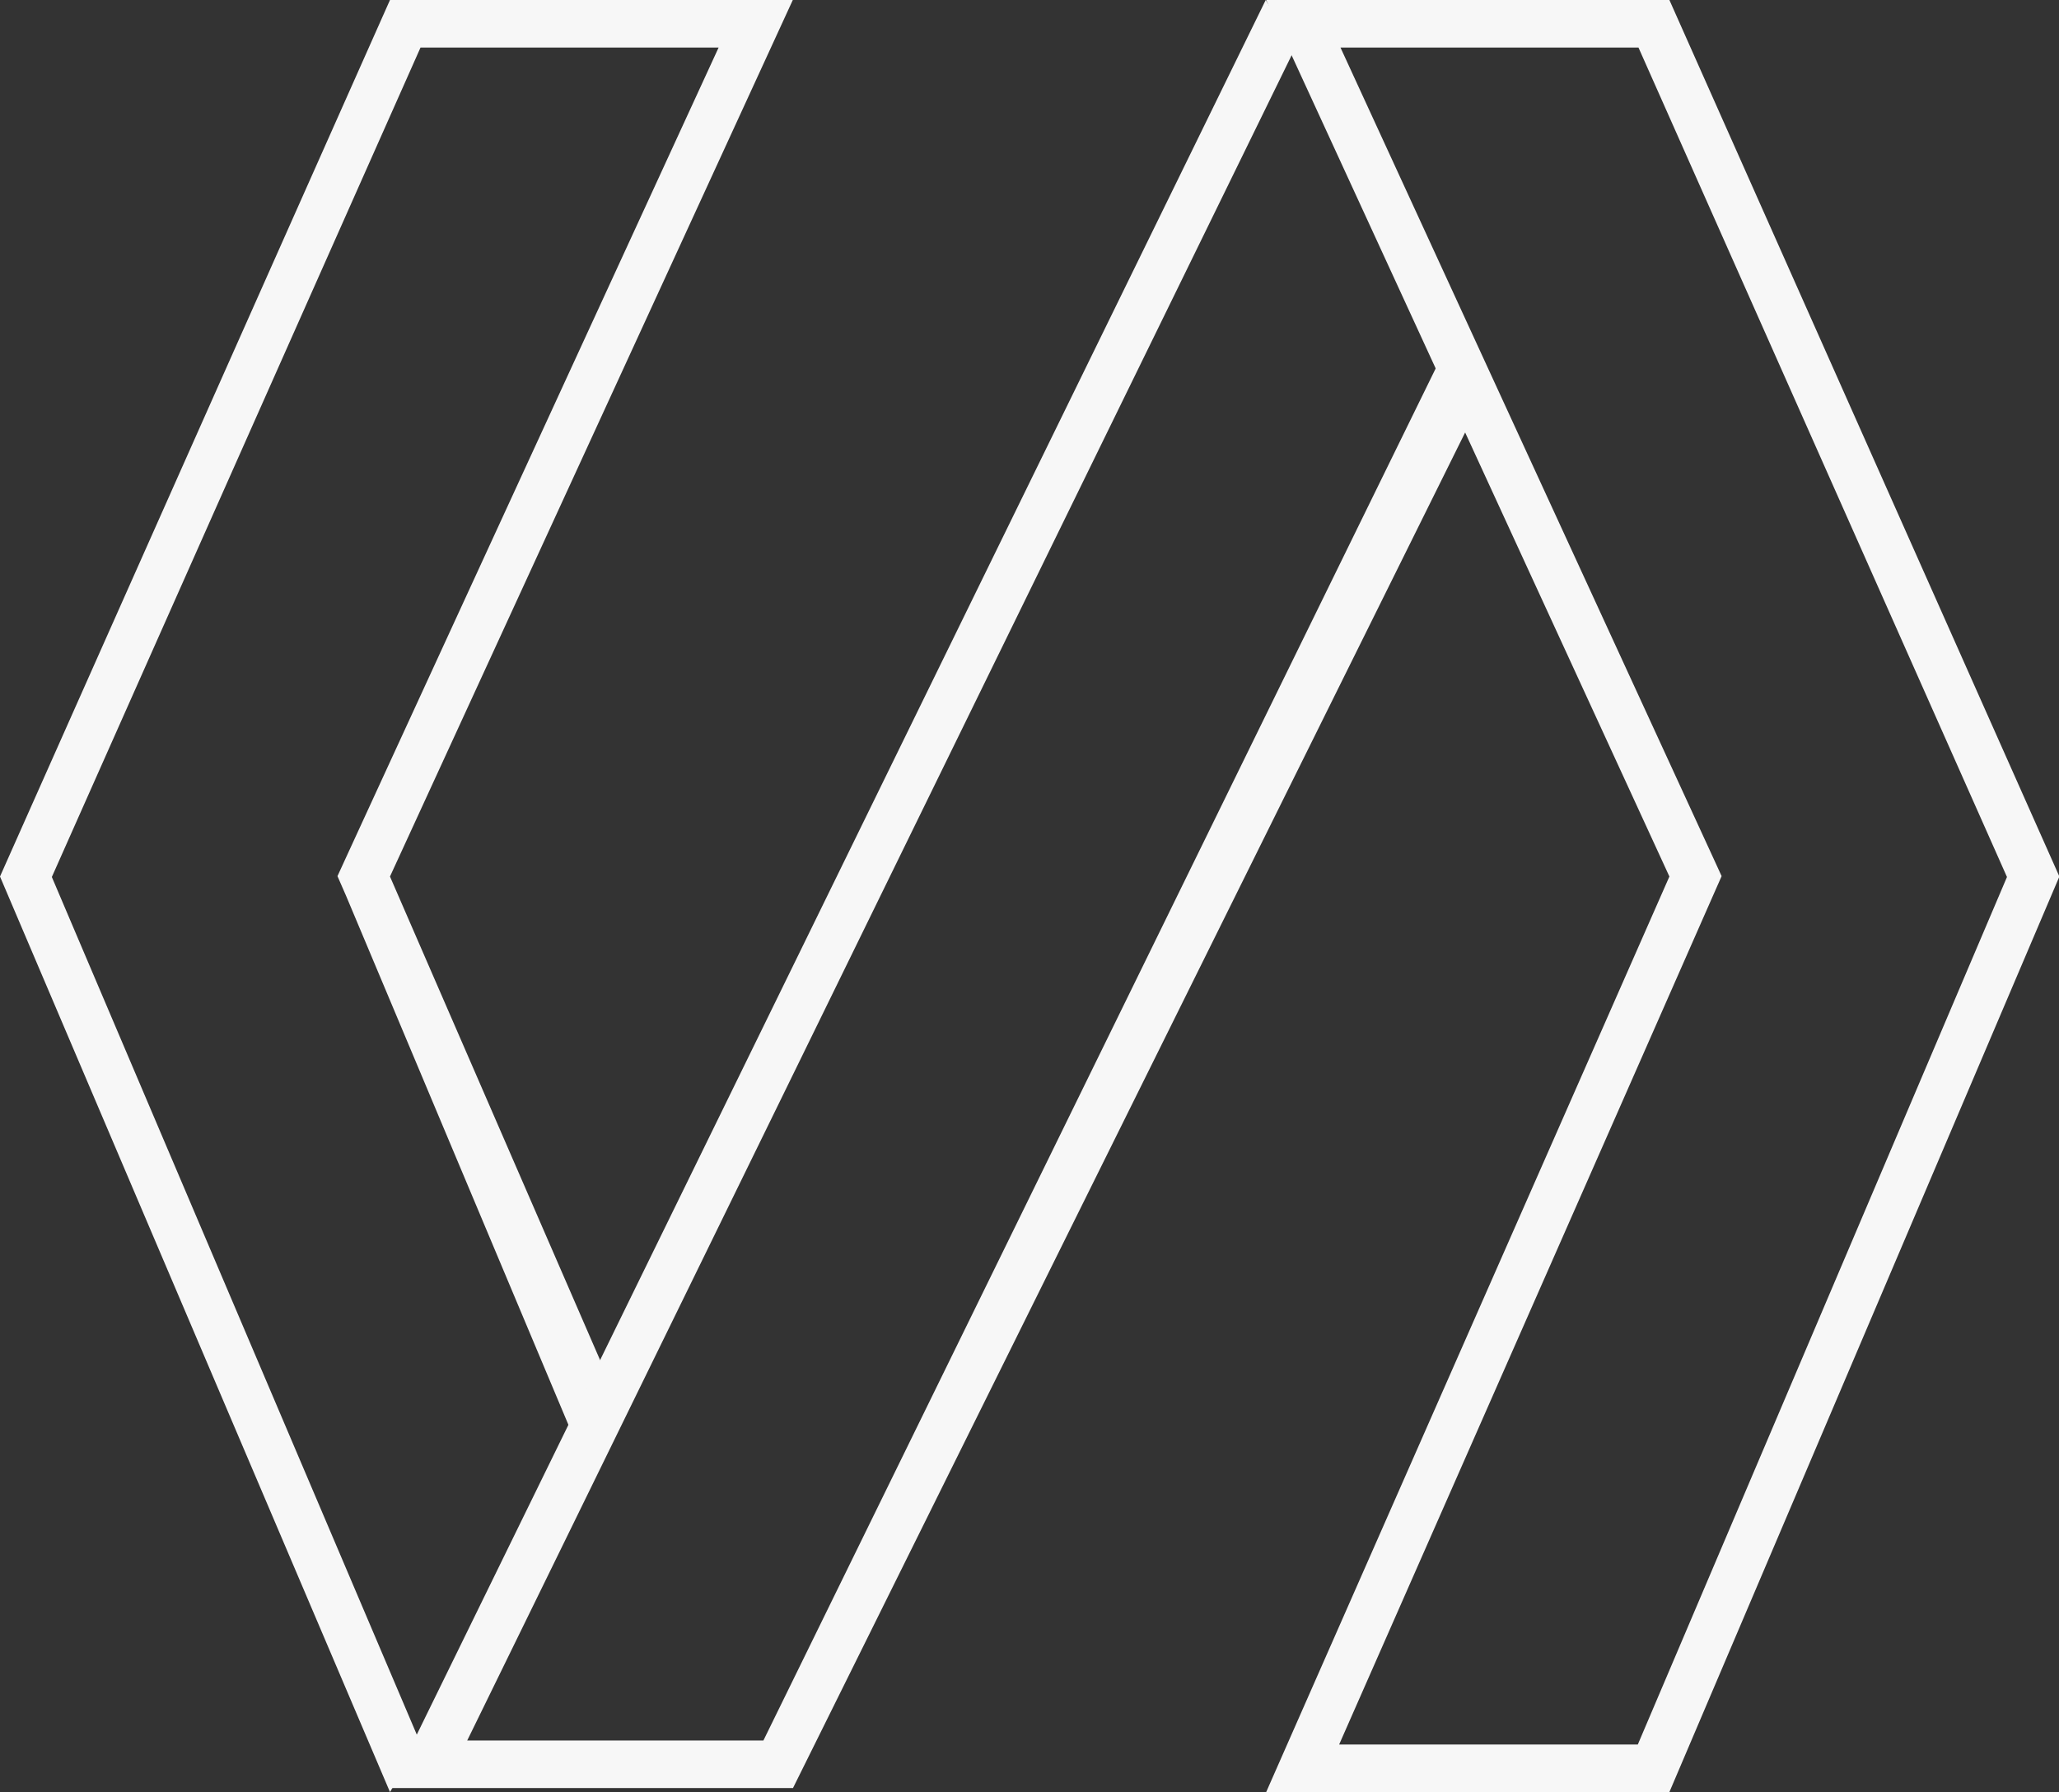 <svg xmlns="http://www.w3.org/2000/svg" viewBox="0 0 216.47 188.42"><rect x="0" y="0" width="216.47" height="188.42" fill="#333333" stroke="none"/><defs><style>.cls-1{fill:#f7f7f7;}</style></defs><title>Asset 26</title><g id="Layer_2" data-name="Layer 2"><g id="Layer_1-2" data-name="Layer 1"><path class="cls-1" d="M75.55,5,36.42,90.07l-.94,2.05.9,2.06L60.26,151l-16,32.42L5.45,92.21,44.21,5H75.55m7.8-5H41L0,92.16l41,96.26L65.26,148,41,92.16,83.35,0Z"/><path class="cls-1" d="M153.26,34l-73,149H49.12L136.19,5l17.07,30m-2-6L133.07,0l-92,188h42.3L155.26,43Z"/><path class="cls-1" d="M172.26,5,211,92.21l-38.81,91.21H140.79l39.3-89.24.91-2.06-.94-2.05L140.93,5h31.33m3.25-5H133.12l42.39,92.16-42.39,96.26h42.39l41-96.26L175.51,0Z"/></g></g></svg>